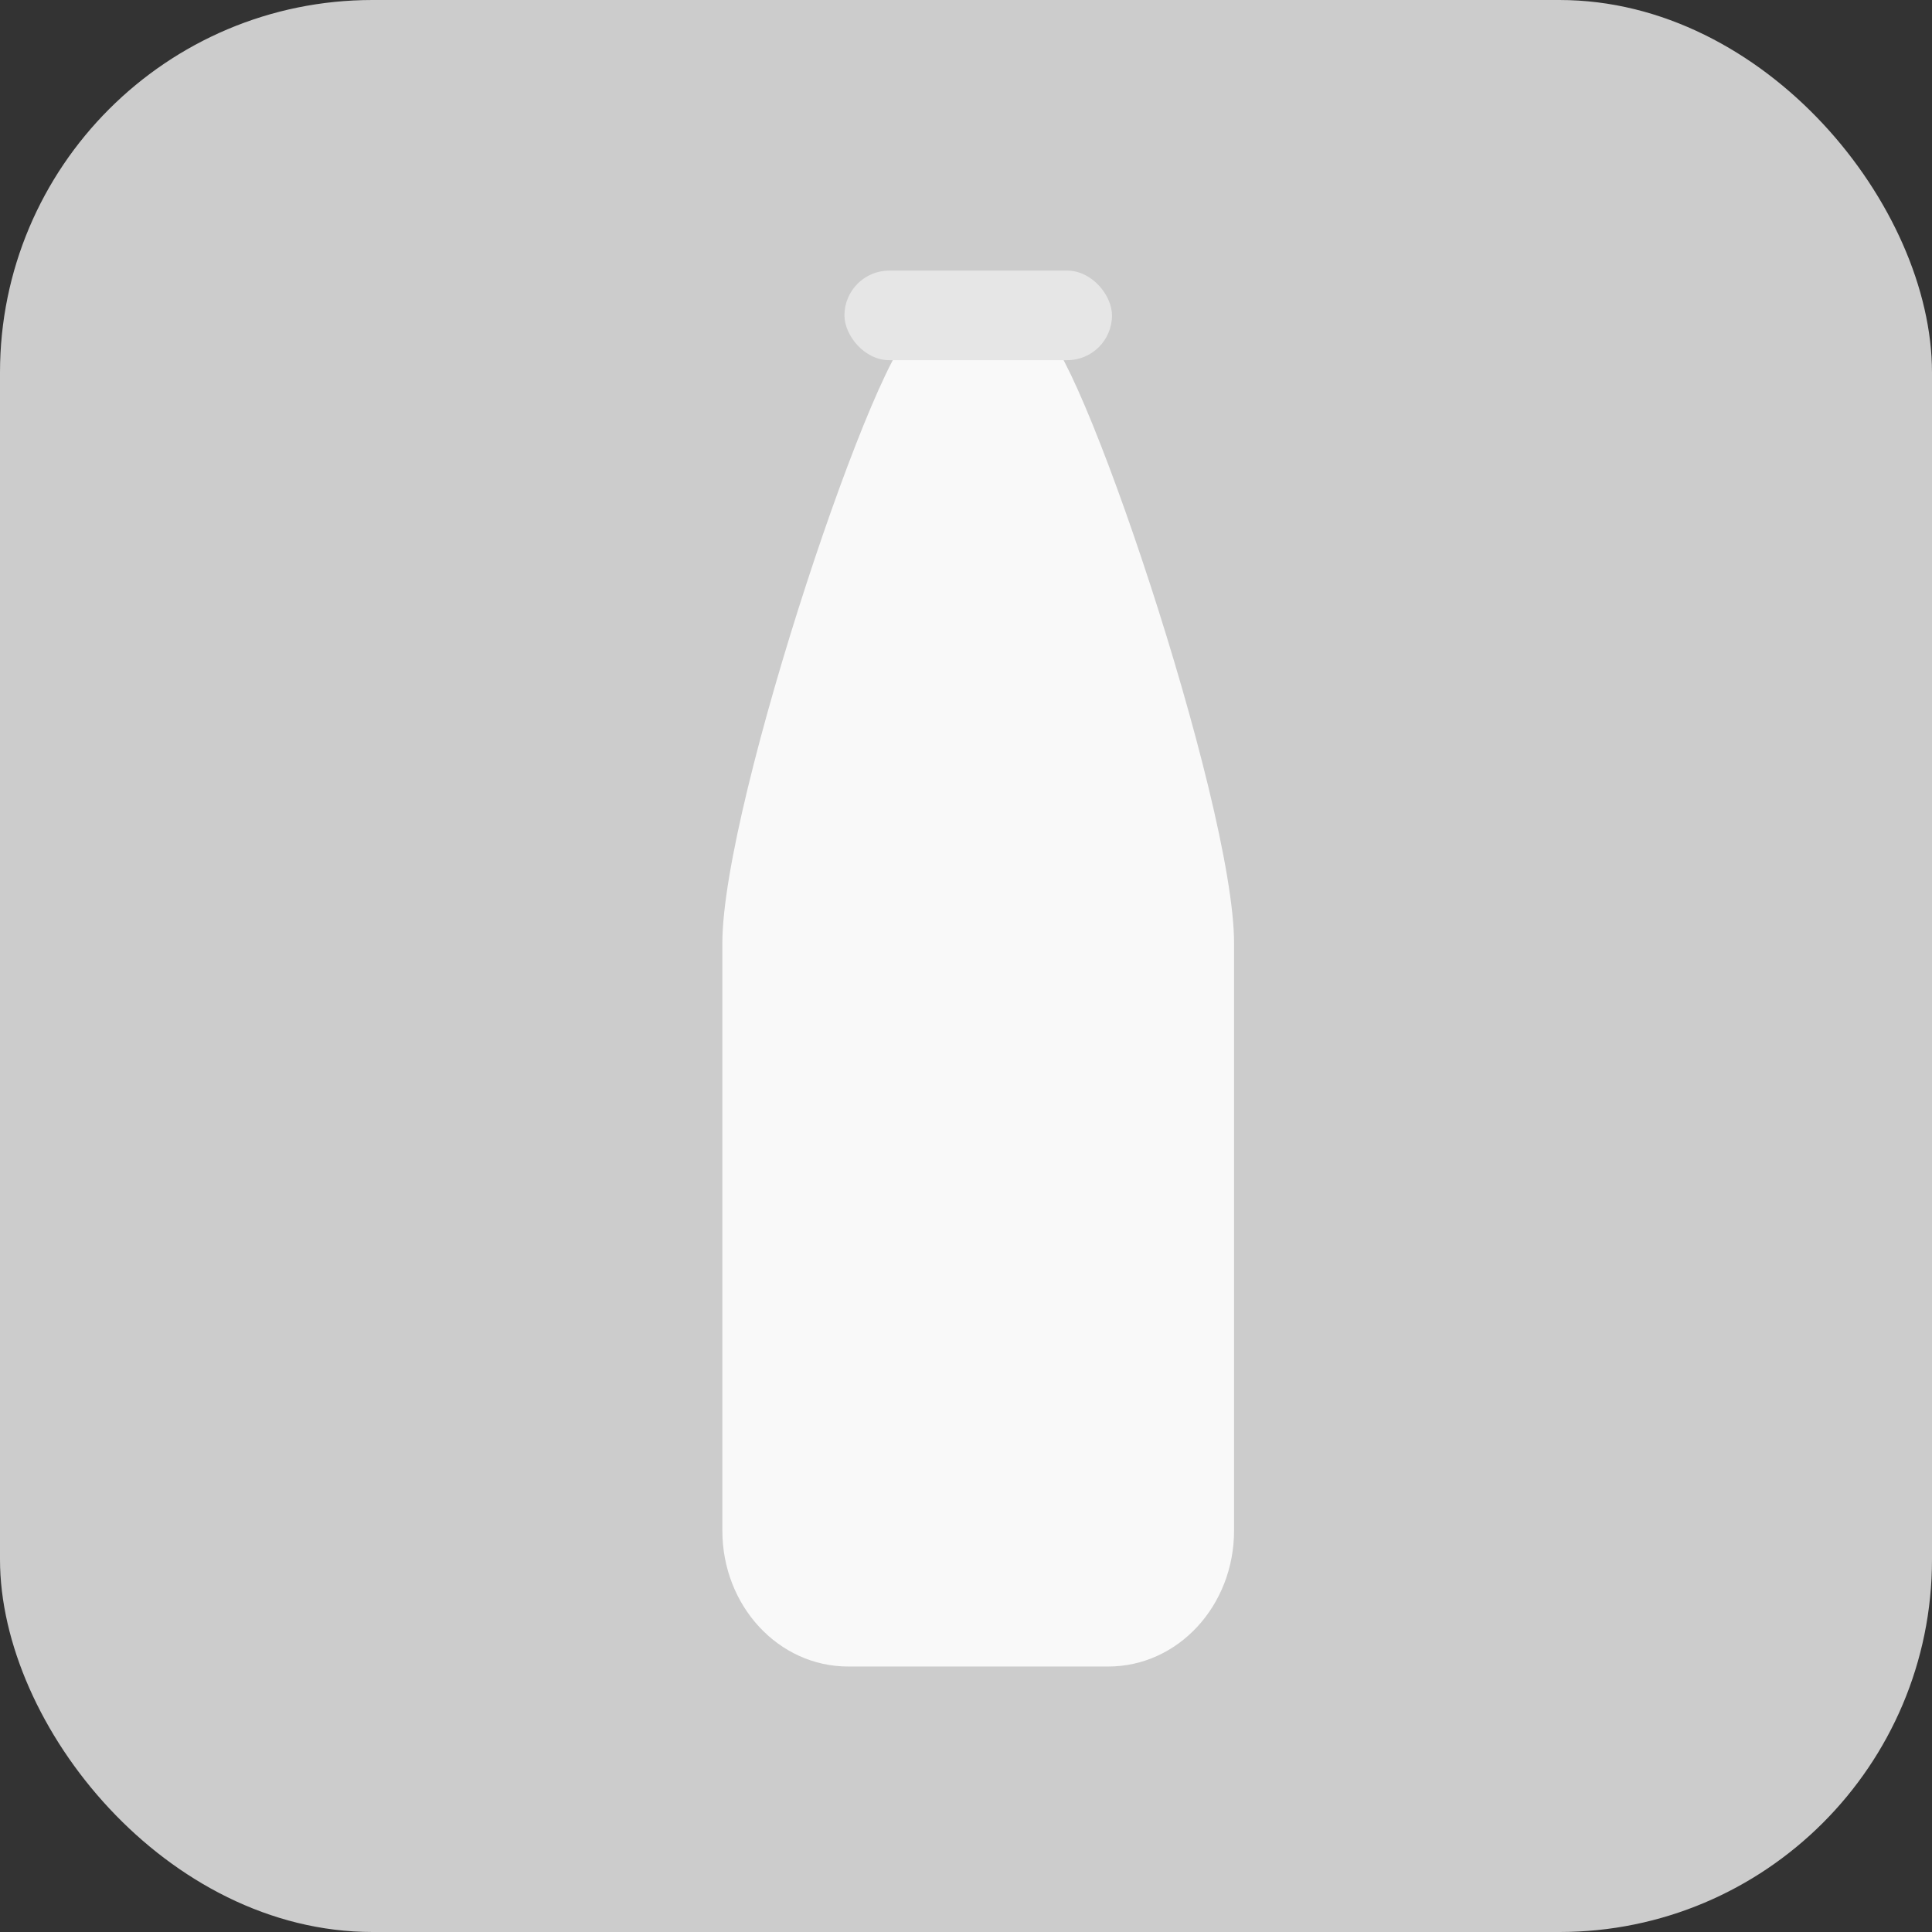 <?xml version="1.0" encoding="UTF-8" standalone="no"?>
<!-- Created with Inkscape (http://www.inkscape.org/) -->

<svg
   width="155.575mm"
   height="155.575mm"
   viewBox="0 0 155.575 155.575"
   version="1.1"
   id="svg1"
   xml:space="preserve"
   xmlns="http://www.w3.org/2000/svg"
   xmlns:svg="http://www.w3.org/2000/svg"><rect x="0" y="0" width="155.575" height="155.575" fill="#333333" stroke="none"/><defs
     id="defs1"><linearGradient
       id="swatch50"><stop
         style="stop-color:#000000;stop-opacity:1;"
         offset="0"
         id="stop50" /></linearGradient></defs><g
     id="layer4"
     transform="translate(-2109.874,-18.813)"><g
       id="g130"
       transform="translate(186.15,0.264)"><rect
         style="fill:#cccccc;fill-opacity:1;fill-rule:nonzero;stroke-width:0.389"
         id="rect90-4-6"
         width="155.575"
         height="155.575"
         x="1923.724"
         y="18.549"
         ry="29.999" /><g
         id="g127"
         transform="matrix(0.89,0,0,0.89,219.319,10.715)"
         style="fill:#f2f2f2"><path
           id="rect126"
           style="opacity:1;fill:#f9f9f9;stroke-width:0.253"
           d="m 1997.899,38.743 h 11.338 c 3.039,0 17.48,42.619 17.48,55.388 v 53.153 c 0,6.815 -5.078,12.301 -11.385,12.301 h -23.528 c -6.307,0 -11.385,-5.486 -11.385,-12.301 V 94.13 c 0,-12.769 14.44,-55.388 17.48,-55.388 z" /><rect
           style="opacity:1;fill:#e6e6e6;fill-opacity:1;fill-rule:nonzero;stroke-width:0.314"
           id="rect127"
           width="24.208"
           height="8.108"
           x="1991.465"
           y="33.285"
           ry="4.054" /></g></g></g></svg>
